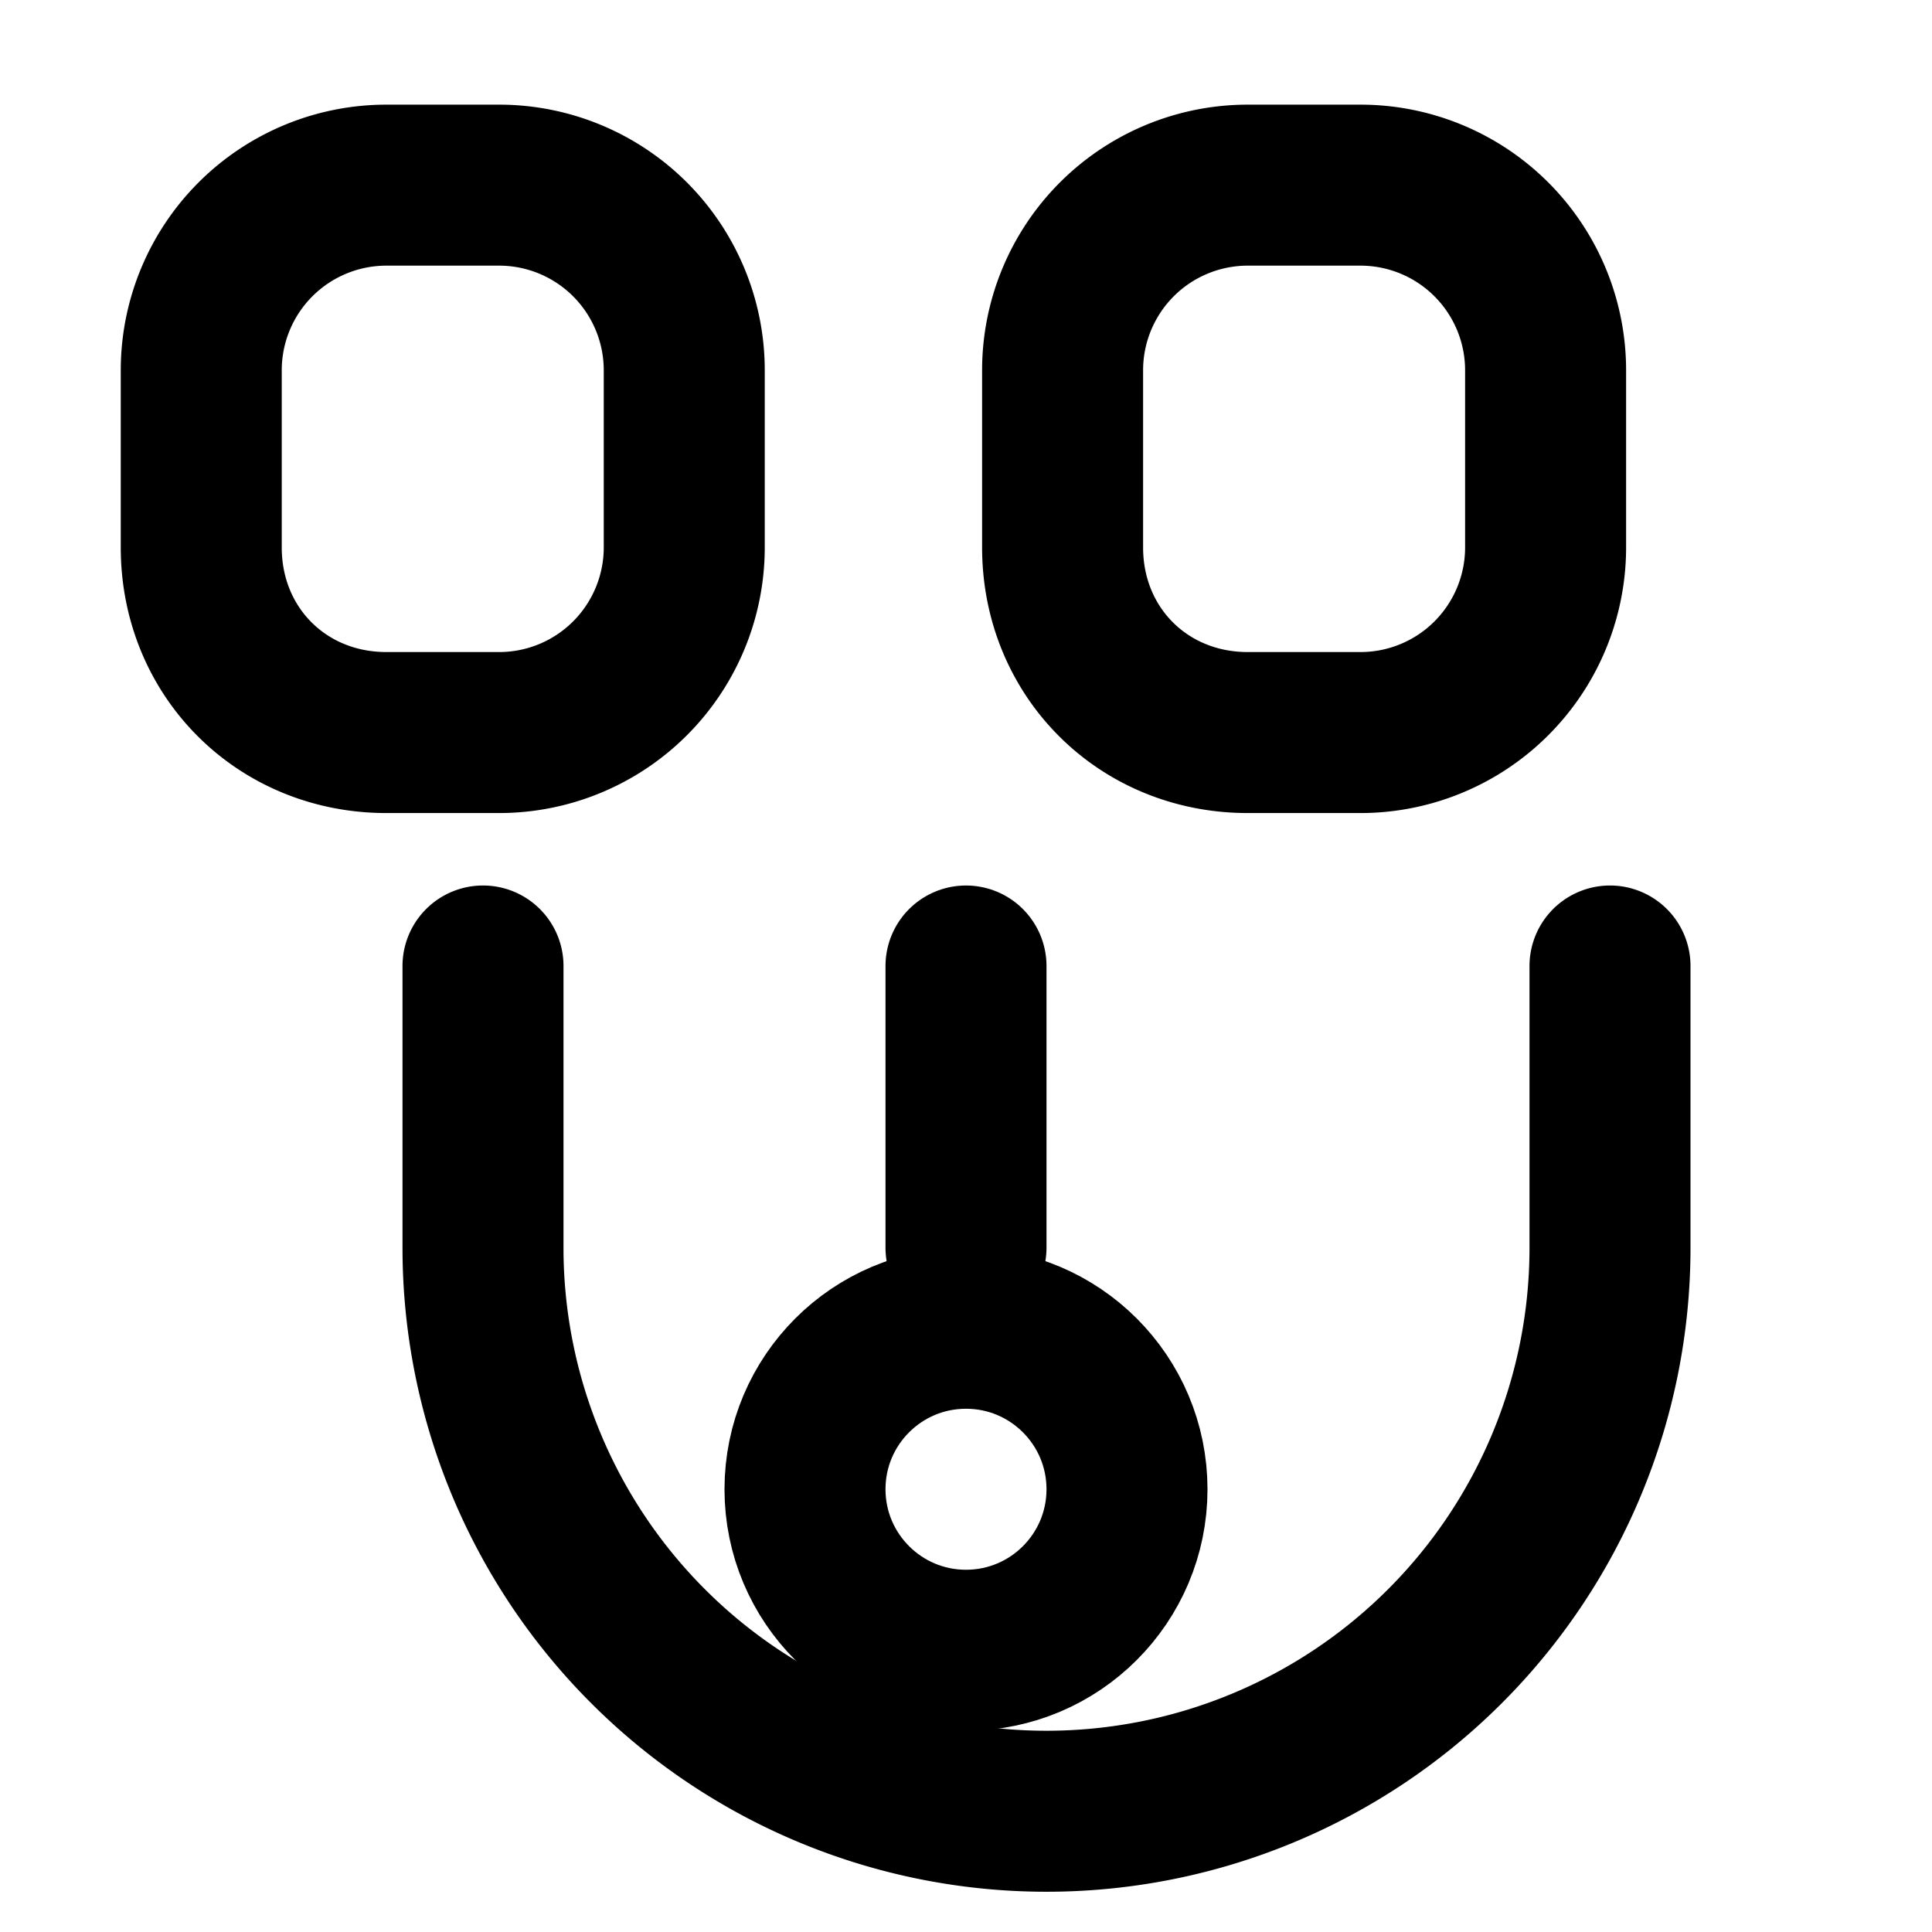 <svg xmlns="http://www.w3.org/2000/svg" viewBox="0 0 24 24" fill="none" stroke="currentColor" stroke-width="2" stroke-linecap="round" stroke-linejoin="round"><path d="M4.8 2.3A2.3 2.3 0 002.5 4.6v2.2c0 1.3 1 2.3 2.3 2.3h1.4a2.3 2.3 0 002.3-2.3V4.6a2.3 2.3 0 00-2.3-2.3H4.8z"/><path d="M15.5 2.3a2.3 2.3 0 00-2.3 2.3v2.2c0 1.3 1 2.3 2.3 2.3h1.4a2.3 2.3 0 002.3-2.3V4.6a2.3 2.3 0 00-2.3-2.3h-1.4z"/><path d="M20 12v3.5a7 7 0 11-14 0V12"/><path d="M12 12v3.5"/><circle cx="12" cy="18.5" r="2"/></svg>